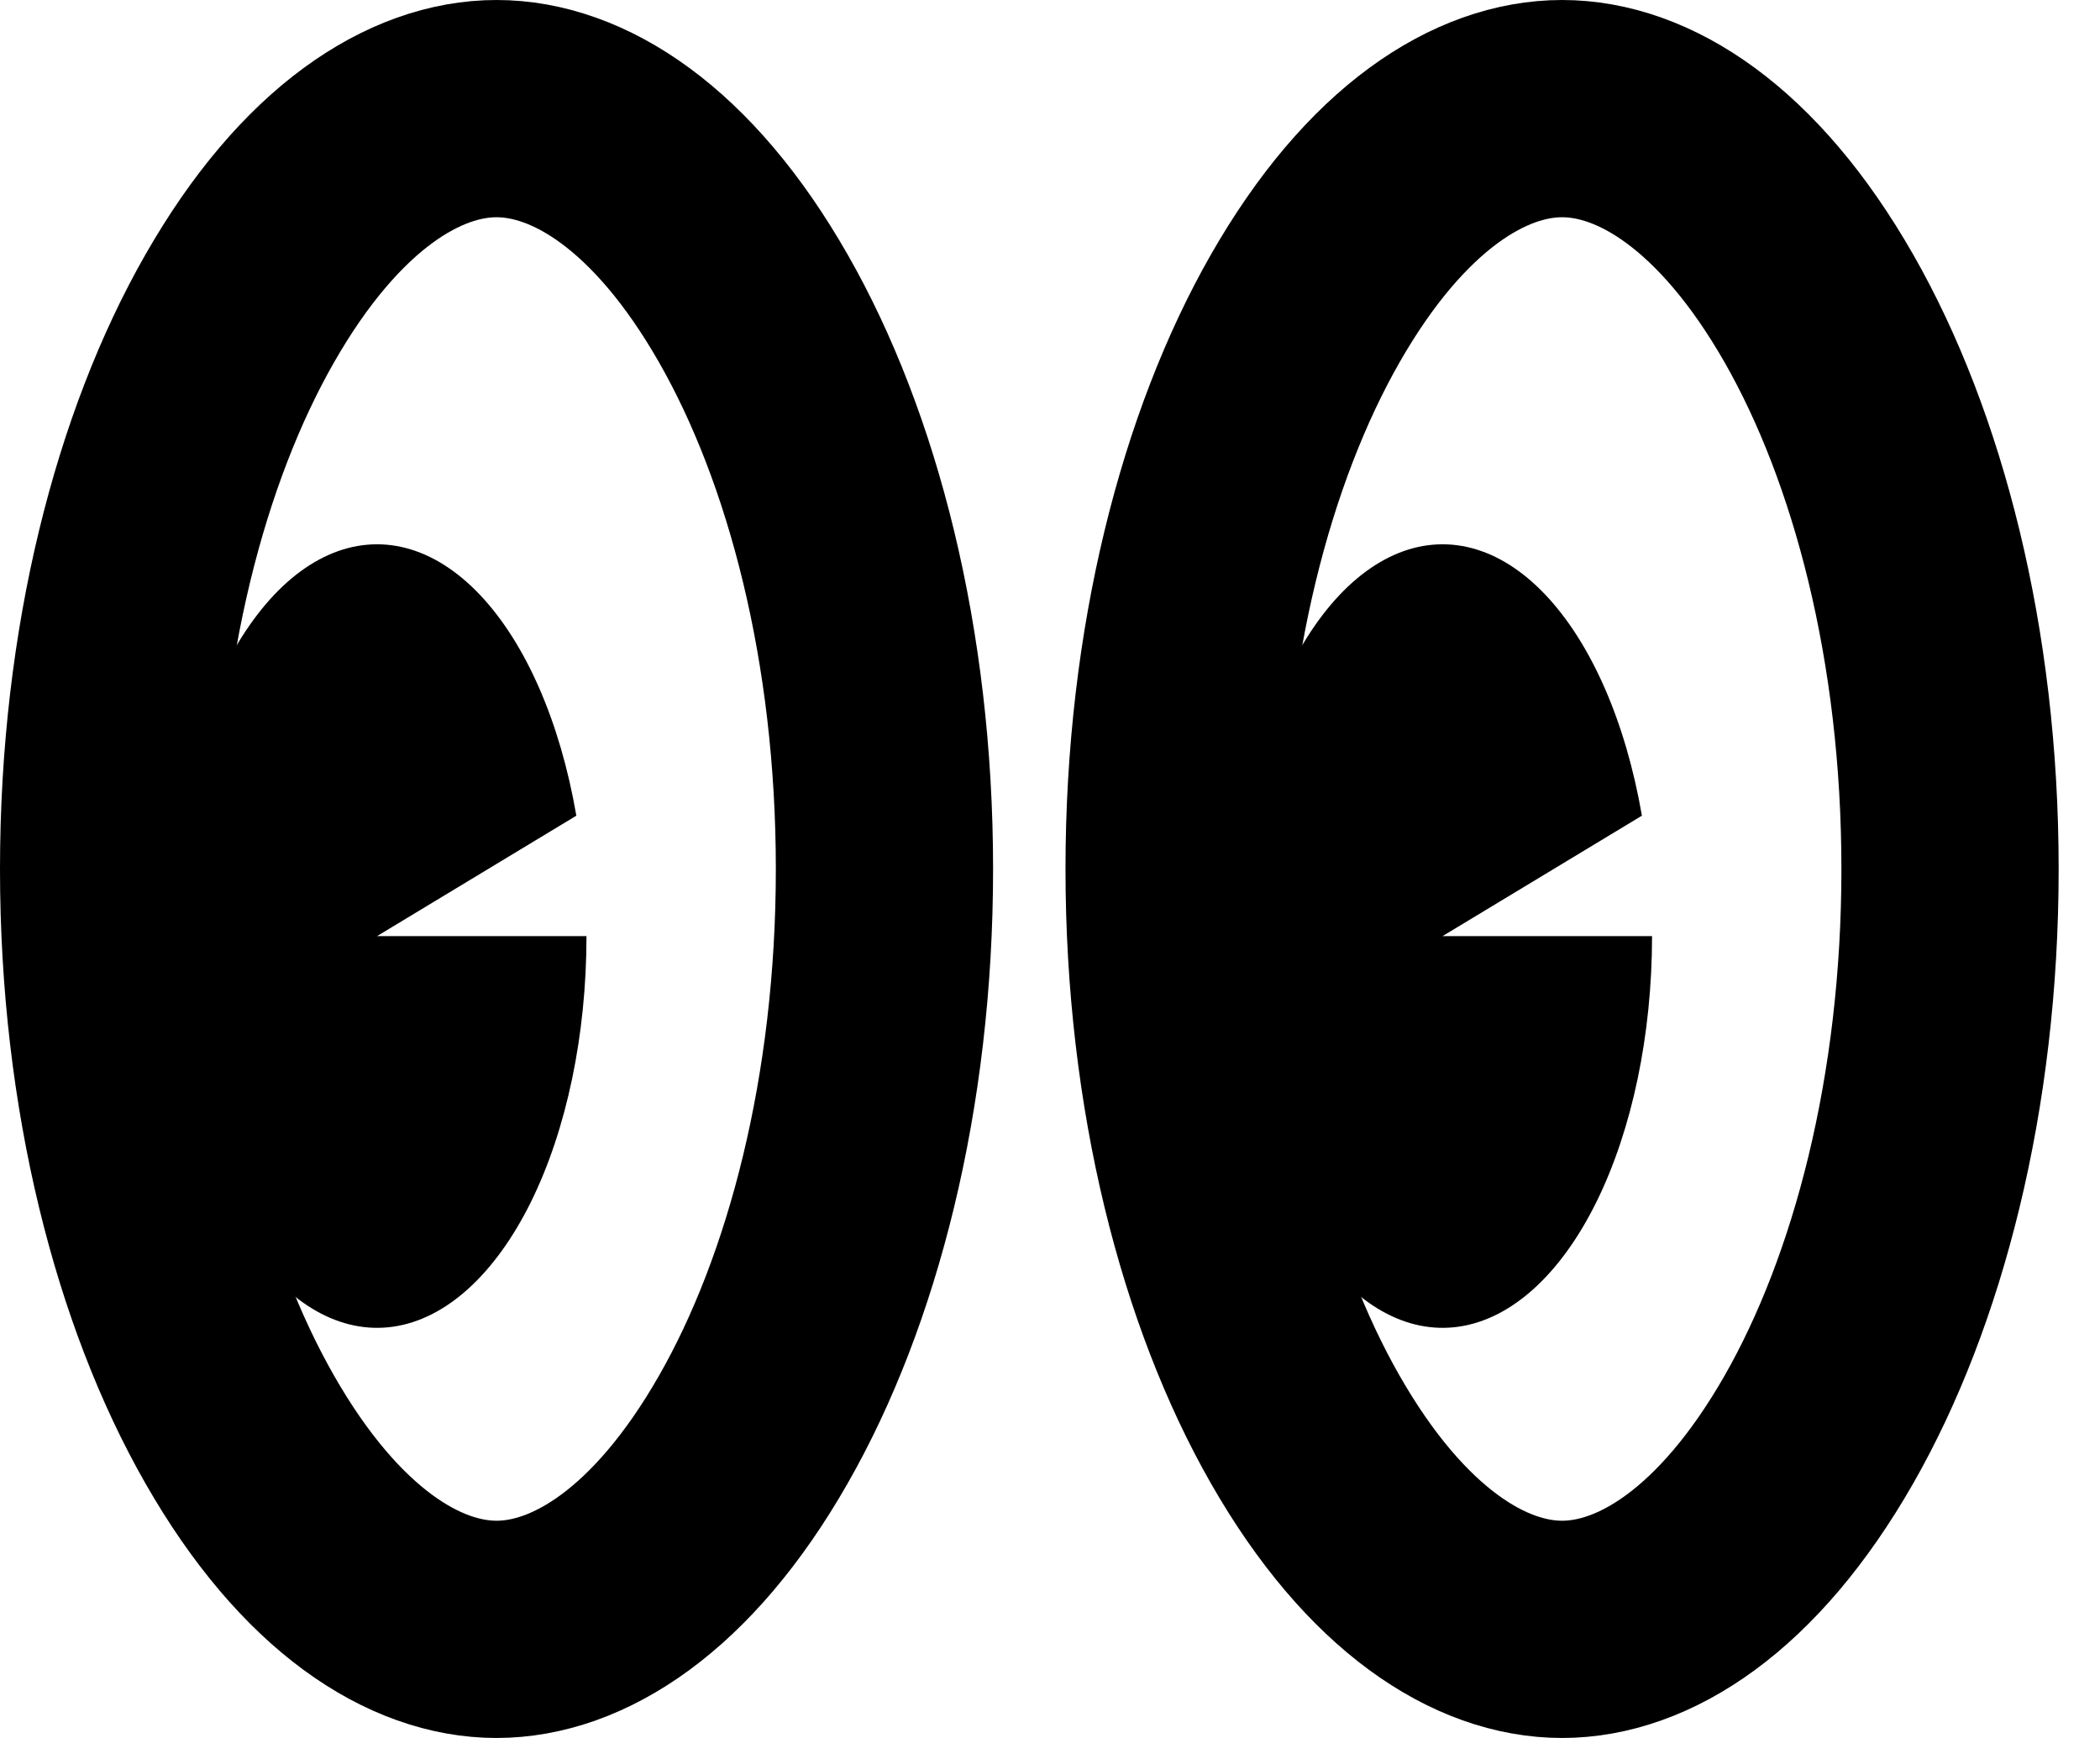 <svg width="29" height="24" viewBox="0 0 29 24" fill="none" xmlns="http://www.w3.org/2000/svg">
<path d="M12.214 12C12.214 15.101 11.493 17.835 10.403 19.741C9.29 21.69 7.98 22.5 6.857 22.5C5.734 22.5 4.424 21.69 3.311 19.741C2.221 17.835 1.5 15.101 1.5 12C1.5 8.899 2.221 6.165 3.311 4.259C4.424 2.31 5.734 1.5 6.857 1.5C7.98 1.5 9.29 2.31 10.403 4.259C11.493 6.165 12.214 8.899 12.214 12Z" stroke="black" stroke-width="3"/>
<path d="M8.099 12.927C8.099 14.288 7.825 15.6 7.331 16.6C6.836 17.599 6.159 18.214 5.433 18.32C4.707 18.426 3.986 18.017 3.415 17.173C2.843 16.329 2.463 15.113 2.35 13.768C2.236 12.423 2.399 11.047 2.804 9.916C3.209 8.785 3.827 7.981 4.535 7.664C5.244 7.348 5.989 7.543 6.624 8.21C7.259 8.878 7.736 9.968 7.959 11.264L5.207 12.927H8.099Z" fill="black"/>
<path d="M26.929 12C26.929 15.101 26.207 17.835 25.118 19.741C24.004 21.69 22.695 22.5 21.572 22.5C20.448 22.5 19.139 21.69 18.025 19.741C16.936 17.835 16.214 15.101 16.214 12C16.214 8.899 16.936 6.165 18.025 4.259C19.139 2.31 20.448 1.5 21.572 1.5C22.695 1.5 24.004 2.31 25.118 4.259C26.207 6.165 26.929 8.899 26.929 12Z" stroke="black" stroke-width="3"/>
<path d="M22.814 12.927C22.814 14.288 22.539 15.6 22.045 16.6C21.551 17.599 20.873 18.214 20.147 18.32C19.421 18.426 18.701 18.017 18.129 17.173C17.558 16.329 17.177 15.113 17.064 13.768C16.951 12.423 17.113 11.047 17.518 9.916C17.923 8.785 18.541 7.981 19.25 7.664C19.958 7.348 20.704 7.543 21.338 8.21C21.973 8.878 22.45 9.968 22.674 11.264L19.921 12.927H22.814Z" fill="black"/>
</svg>
